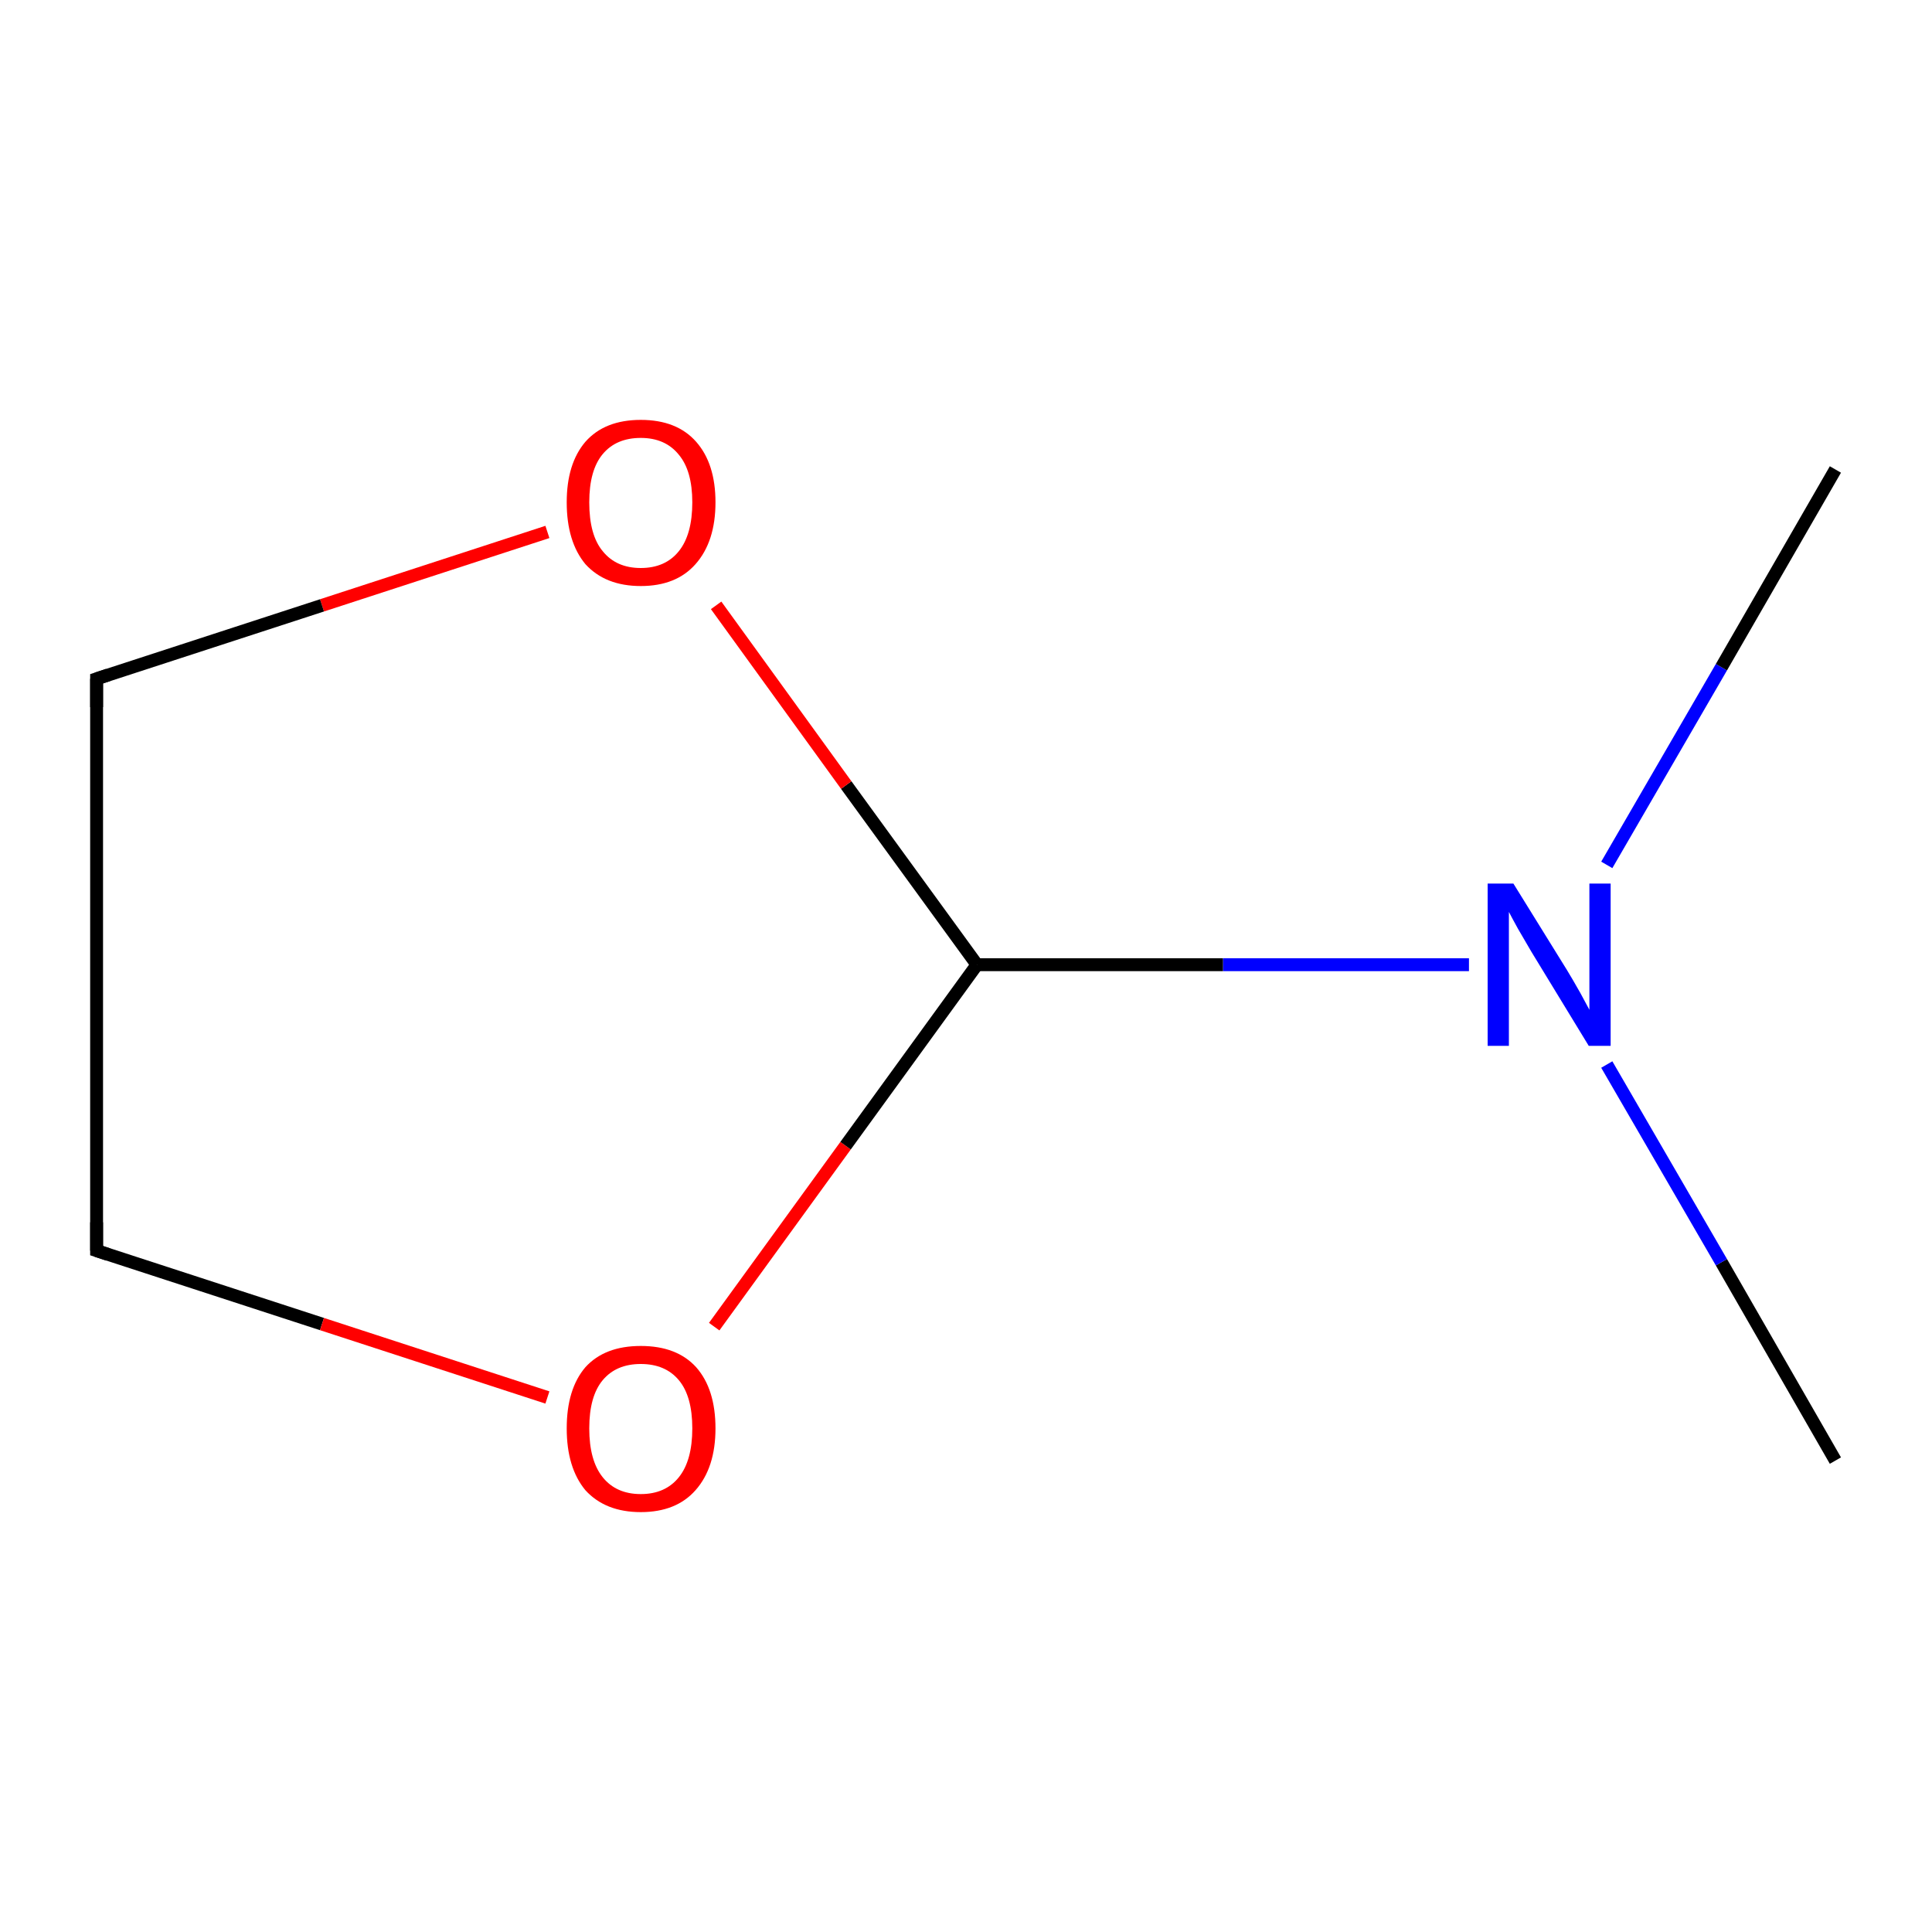 <?xml version='1.0' encoding='iso-8859-1'?>
<svg version='1.1' baseProfile='full'
              xmlns='http://www.w3.org/2000/svg'
                      xmlns:rdkit='http://www.rdkit.org/xml'
                      xmlns:xlink='http://www.w3.org/1999/xlink'
                  xml:space='preserve'
width='300px' height='300px' viewBox='0 0 300 300'>
<!-- END OF HEADER -->
<rect style='opacity:1.0;fill:#FFFFFF;stroke:none' width='300.0' height='300.0' x='0.0' y='0.0'> </rect>
<path class='bond-0 atom-0 atom-1' d='M 285.0,226.8 L 267.3,196.0' style='fill:none;fill-rule:evenodd;stroke:#000000;stroke-width:2.0px;stroke-linecap:butt;stroke-linejoin:miter;stroke-opacity:1' />
<path class='bond-0 atom-0 atom-1' d='M 267.3,196.0 L 249.5,165.3' style='fill:none;fill-rule:evenodd;stroke:#0000FF;stroke-width:2.0px;stroke-linecap:butt;stroke-linejoin:miter;stroke-opacity:1' />
<path class='bond-1 atom-1 atom-2' d='M 249.5,134.3 L 267.3,103.6' style='fill:none;fill-rule:evenodd;stroke:#0000FF;stroke-width:2.0px;stroke-linecap:butt;stroke-linejoin:miter;stroke-opacity:1' />
<path class='bond-1 atom-1 atom-2' d='M 267.3,103.6 L 285.0,72.9' style='fill:none;fill-rule:evenodd;stroke:#000000;stroke-width:2.0px;stroke-linecap:butt;stroke-linejoin:miter;stroke-opacity:1' />
<path class='bond-2 atom-1 atom-3' d='M 228.1,149.8 L 189.9,149.8' style='fill:none;fill-rule:evenodd;stroke:#0000FF;stroke-width:2.0px;stroke-linecap:butt;stroke-linejoin:miter;stroke-opacity:1' />
<path class='bond-2 atom-1 atom-3' d='M 189.9,149.8 L 151.7,149.8' style='fill:none;fill-rule:evenodd;stroke:#000000;stroke-width:2.0px;stroke-linecap:butt;stroke-linejoin:miter;stroke-opacity:1' />
<path class='bond-3 atom-3 atom-4' d='M 151.7,149.8 L 131.4,121.9' style='fill:none;fill-rule:evenodd;stroke:#000000;stroke-width:2.0px;stroke-linecap:butt;stroke-linejoin:miter;stroke-opacity:1' />
<path class='bond-3 atom-3 atom-4' d='M 131.4,121.9 L 111.2,94.0' style='fill:none;fill-rule:evenodd;stroke:#FF0000;stroke-width:2.0px;stroke-linecap:butt;stroke-linejoin:miter;stroke-opacity:1' />
<path class='bond-4 atom-4 atom-5' d='M 85.0,82.6 L 50.0,94.0' style='fill:none;fill-rule:evenodd;stroke:#FF0000;stroke-width:2.0px;stroke-linecap:butt;stroke-linejoin:miter;stroke-opacity:1' />
<path class='bond-4 atom-4 atom-5' d='M 50.0,94.0 L 15.0,105.4' style='fill:none;fill-rule:evenodd;stroke:#000000;stroke-width:2.0px;stroke-linecap:butt;stroke-linejoin:miter;stroke-opacity:1' />
<path class='bond-5 atom-5 atom-6' d='M 15.0,105.4 L 15.0,194.2' style='fill:none;fill-rule:evenodd;stroke:#000000;stroke-width:2.0px;stroke-linecap:butt;stroke-linejoin:miter;stroke-opacity:1' />
<path class='bond-6 atom-6 atom-7' d='M 15.0,194.2 L 50.0,205.6' style='fill:none;fill-rule:evenodd;stroke:#000000;stroke-width:2.0px;stroke-linecap:butt;stroke-linejoin:miter;stroke-opacity:1' />
<path class='bond-6 atom-6 atom-7' d='M 50.0,205.6 L 85.0,217.0' style='fill:none;fill-rule:evenodd;stroke:#FF0000;stroke-width:2.0px;stroke-linecap:butt;stroke-linejoin:miter;stroke-opacity:1' />
<path class='bond-7 atom-7 atom-3' d='M 110.9,206.0 L 131.3,177.9' style='fill:none;fill-rule:evenodd;stroke:#FF0000;stroke-width:2.0px;stroke-linecap:butt;stroke-linejoin:miter;stroke-opacity:1' />
<path class='bond-7 atom-7 atom-3' d='M 131.3,177.9 L 151.7,149.8' style='fill:none;fill-rule:evenodd;stroke:#000000;stroke-width:2.0px;stroke-linecap:butt;stroke-linejoin:miter;stroke-opacity:1' />
<path d='M 16.8,104.8 L 15.0,105.4 L 15.0,109.8' style='fill:none;stroke:#000000;stroke-width:2.0px;stroke-linecap:butt;stroke-linejoin:miter;stroke-miterlimit:10;stroke-opacity:1;' />
<path d='M 15.0,189.8 L 15.0,194.2 L 16.8,194.8' style='fill:none;stroke:#000000;stroke-width:2.0px;stroke-linecap:butt;stroke-linejoin:miter;stroke-miterlimit:10;stroke-opacity:1;' />
<path class='atom-1' d='M 235.0 137.2
L 243.3 150.6
Q 244.1 151.9, 245.4 154.2
Q 246.7 156.6, 246.8 156.8
L 246.8 137.2
L 250.1 137.2
L 250.1 162.4
L 246.7 162.4
L 237.8 147.8
Q 236.8 146.1, 235.7 144.2
Q 234.6 142.2, 234.3 141.6
L 234.3 162.4
L 231.0 162.4
L 231.0 137.2
L 235.0 137.2
' fill='#0000FF'/>
<path class='atom-4' d='M 88.0 78.0
Q 88.0 72.0, 90.9 68.6
Q 93.9 65.2, 99.5 65.2
Q 105.1 65.2, 108.1 68.6
Q 111.1 72.0, 111.1 78.0
Q 111.1 84.1, 108.0 87.6
Q 105.0 91.0, 99.5 91.0
Q 94.0 91.0, 90.9 87.6
Q 88.0 84.1, 88.0 78.0
M 99.5 88.2
Q 103.3 88.2, 105.4 85.6
Q 107.5 83.0, 107.5 78.0
Q 107.5 73.1, 105.4 70.6
Q 103.3 68.0, 99.5 68.0
Q 95.7 68.0, 93.6 70.5
Q 91.5 73.0, 91.5 78.0
Q 91.5 83.1, 93.6 85.6
Q 95.7 88.2, 99.5 88.2
' fill='#FF0000'/>
<path class='atom-7' d='M 88.0 221.8
Q 88.0 215.7, 90.9 212.3
Q 93.9 209.0, 99.5 209.0
Q 105.1 209.0, 108.1 212.3
Q 111.1 215.7, 111.1 221.8
Q 111.1 227.9, 108.0 231.4
Q 105.0 234.8, 99.5 234.8
Q 94.0 234.8, 90.9 231.4
Q 88.0 227.9, 88.0 221.8
M 99.5 232.0
Q 103.3 232.0, 105.4 229.4
Q 107.5 226.8, 107.5 221.8
Q 107.5 216.8, 105.4 214.3
Q 103.3 211.8, 99.5 211.8
Q 95.7 211.8, 93.6 214.3
Q 91.5 216.8, 91.5 221.8
Q 91.5 226.8, 93.6 229.4
Q 95.7 232.0, 99.5 232.0
' fill='#FF0000'/>
</svg>
